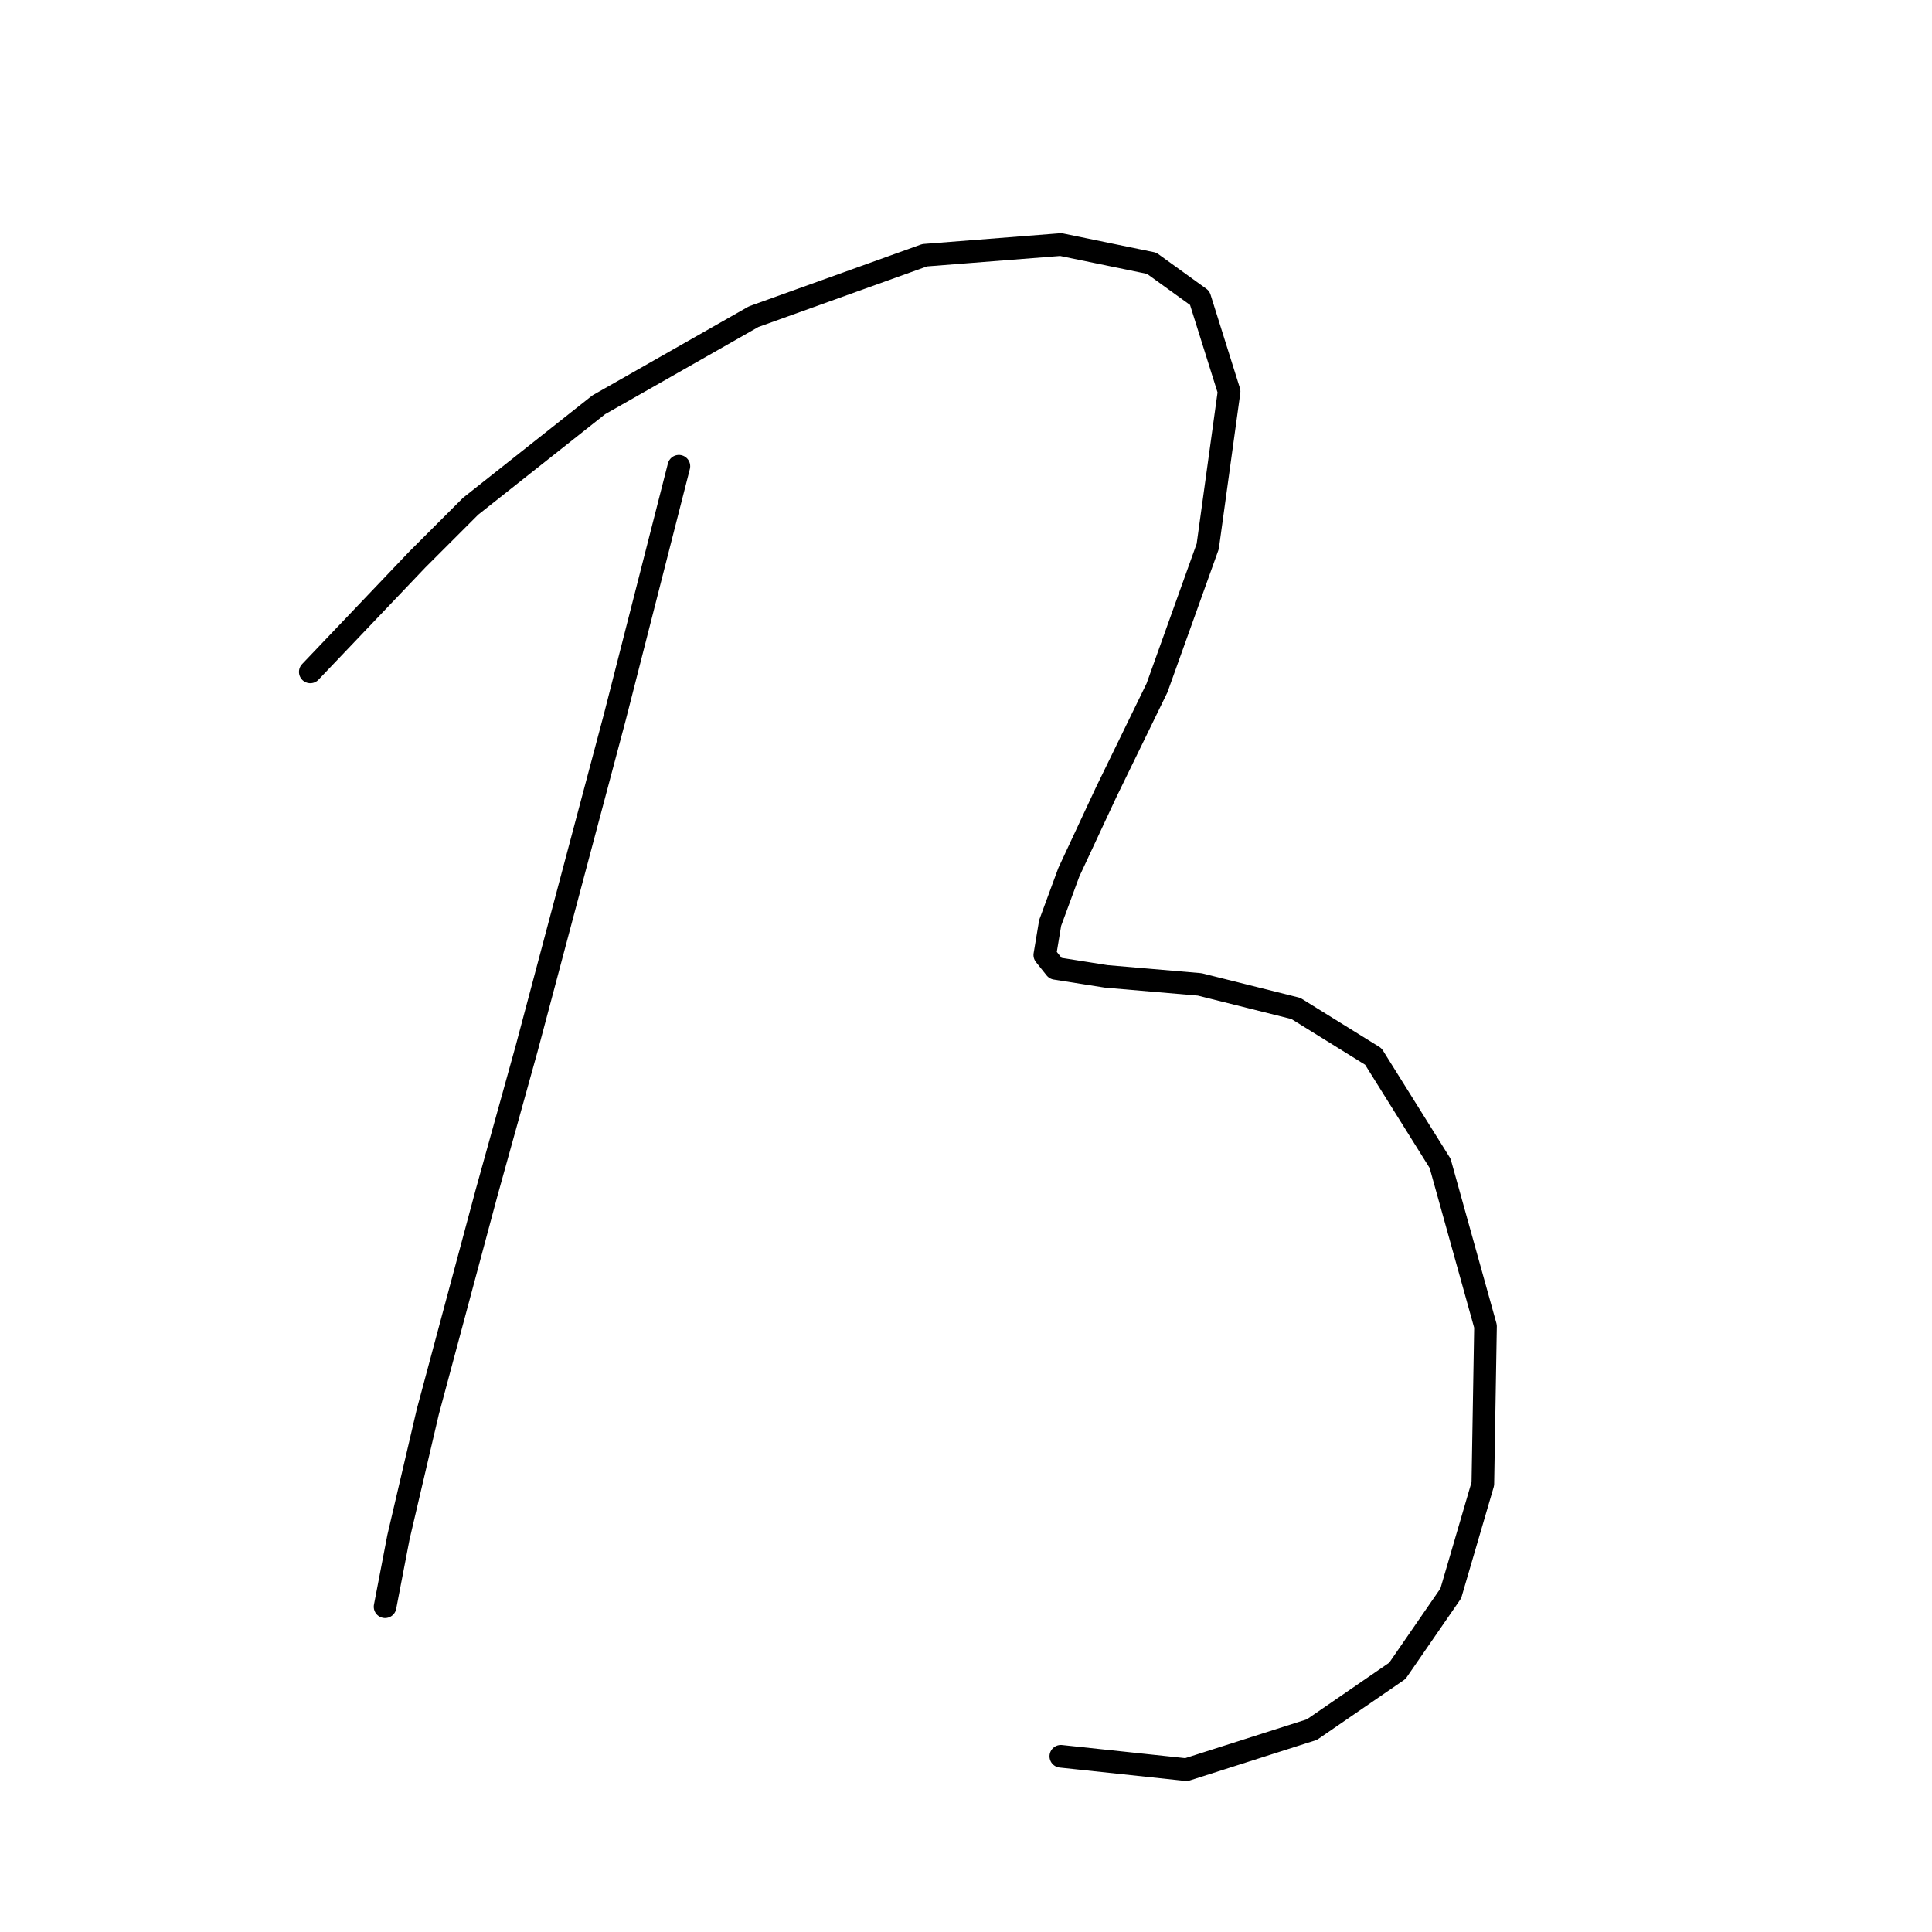 <?xml version="1.0" standalone="no"?>
    <svg width="256" height="256" xmlns="http://www.w3.org/2000/svg" version="1.1">
    <polyline stroke="black" stroke-width="3" stroke-linecap="round" fill="transparent" stroke-linejoin="round" points="89.956 61.779 85.709 78.413 81.462 95.046 69.783 138.932 64.474 158.043 56.688 187.064 52.795 203.698 51.025 212.899 51.025 212.899 " />
        <polyline stroke="black" stroke-width="3" stroke-linecap="round" fill="transparent" stroke-linejoin="round" points="41.116 89.03 48.194 81.598 55.272 74.166 62.351 67.087 79.338 53.639 99.865 41.96 122.516 33.82 140.565 32.404 152.598 34.881 158.969 39.482 162.862 51.869 160.03 72.396 153.306 91.153 146.582 104.956 141.627 115.573 139.15 122.298 138.442 126.545 139.857 128.314 146.582 129.376 158.969 130.438 171.709 133.623 181.973 139.993 190.821 154.15 196.837 175.738 196.483 196.619 192.236 211.13 185.158 221.393 173.833 229.179 157.199 234.488 140.565 232.718 140.565 232.718 " />
        </svg>